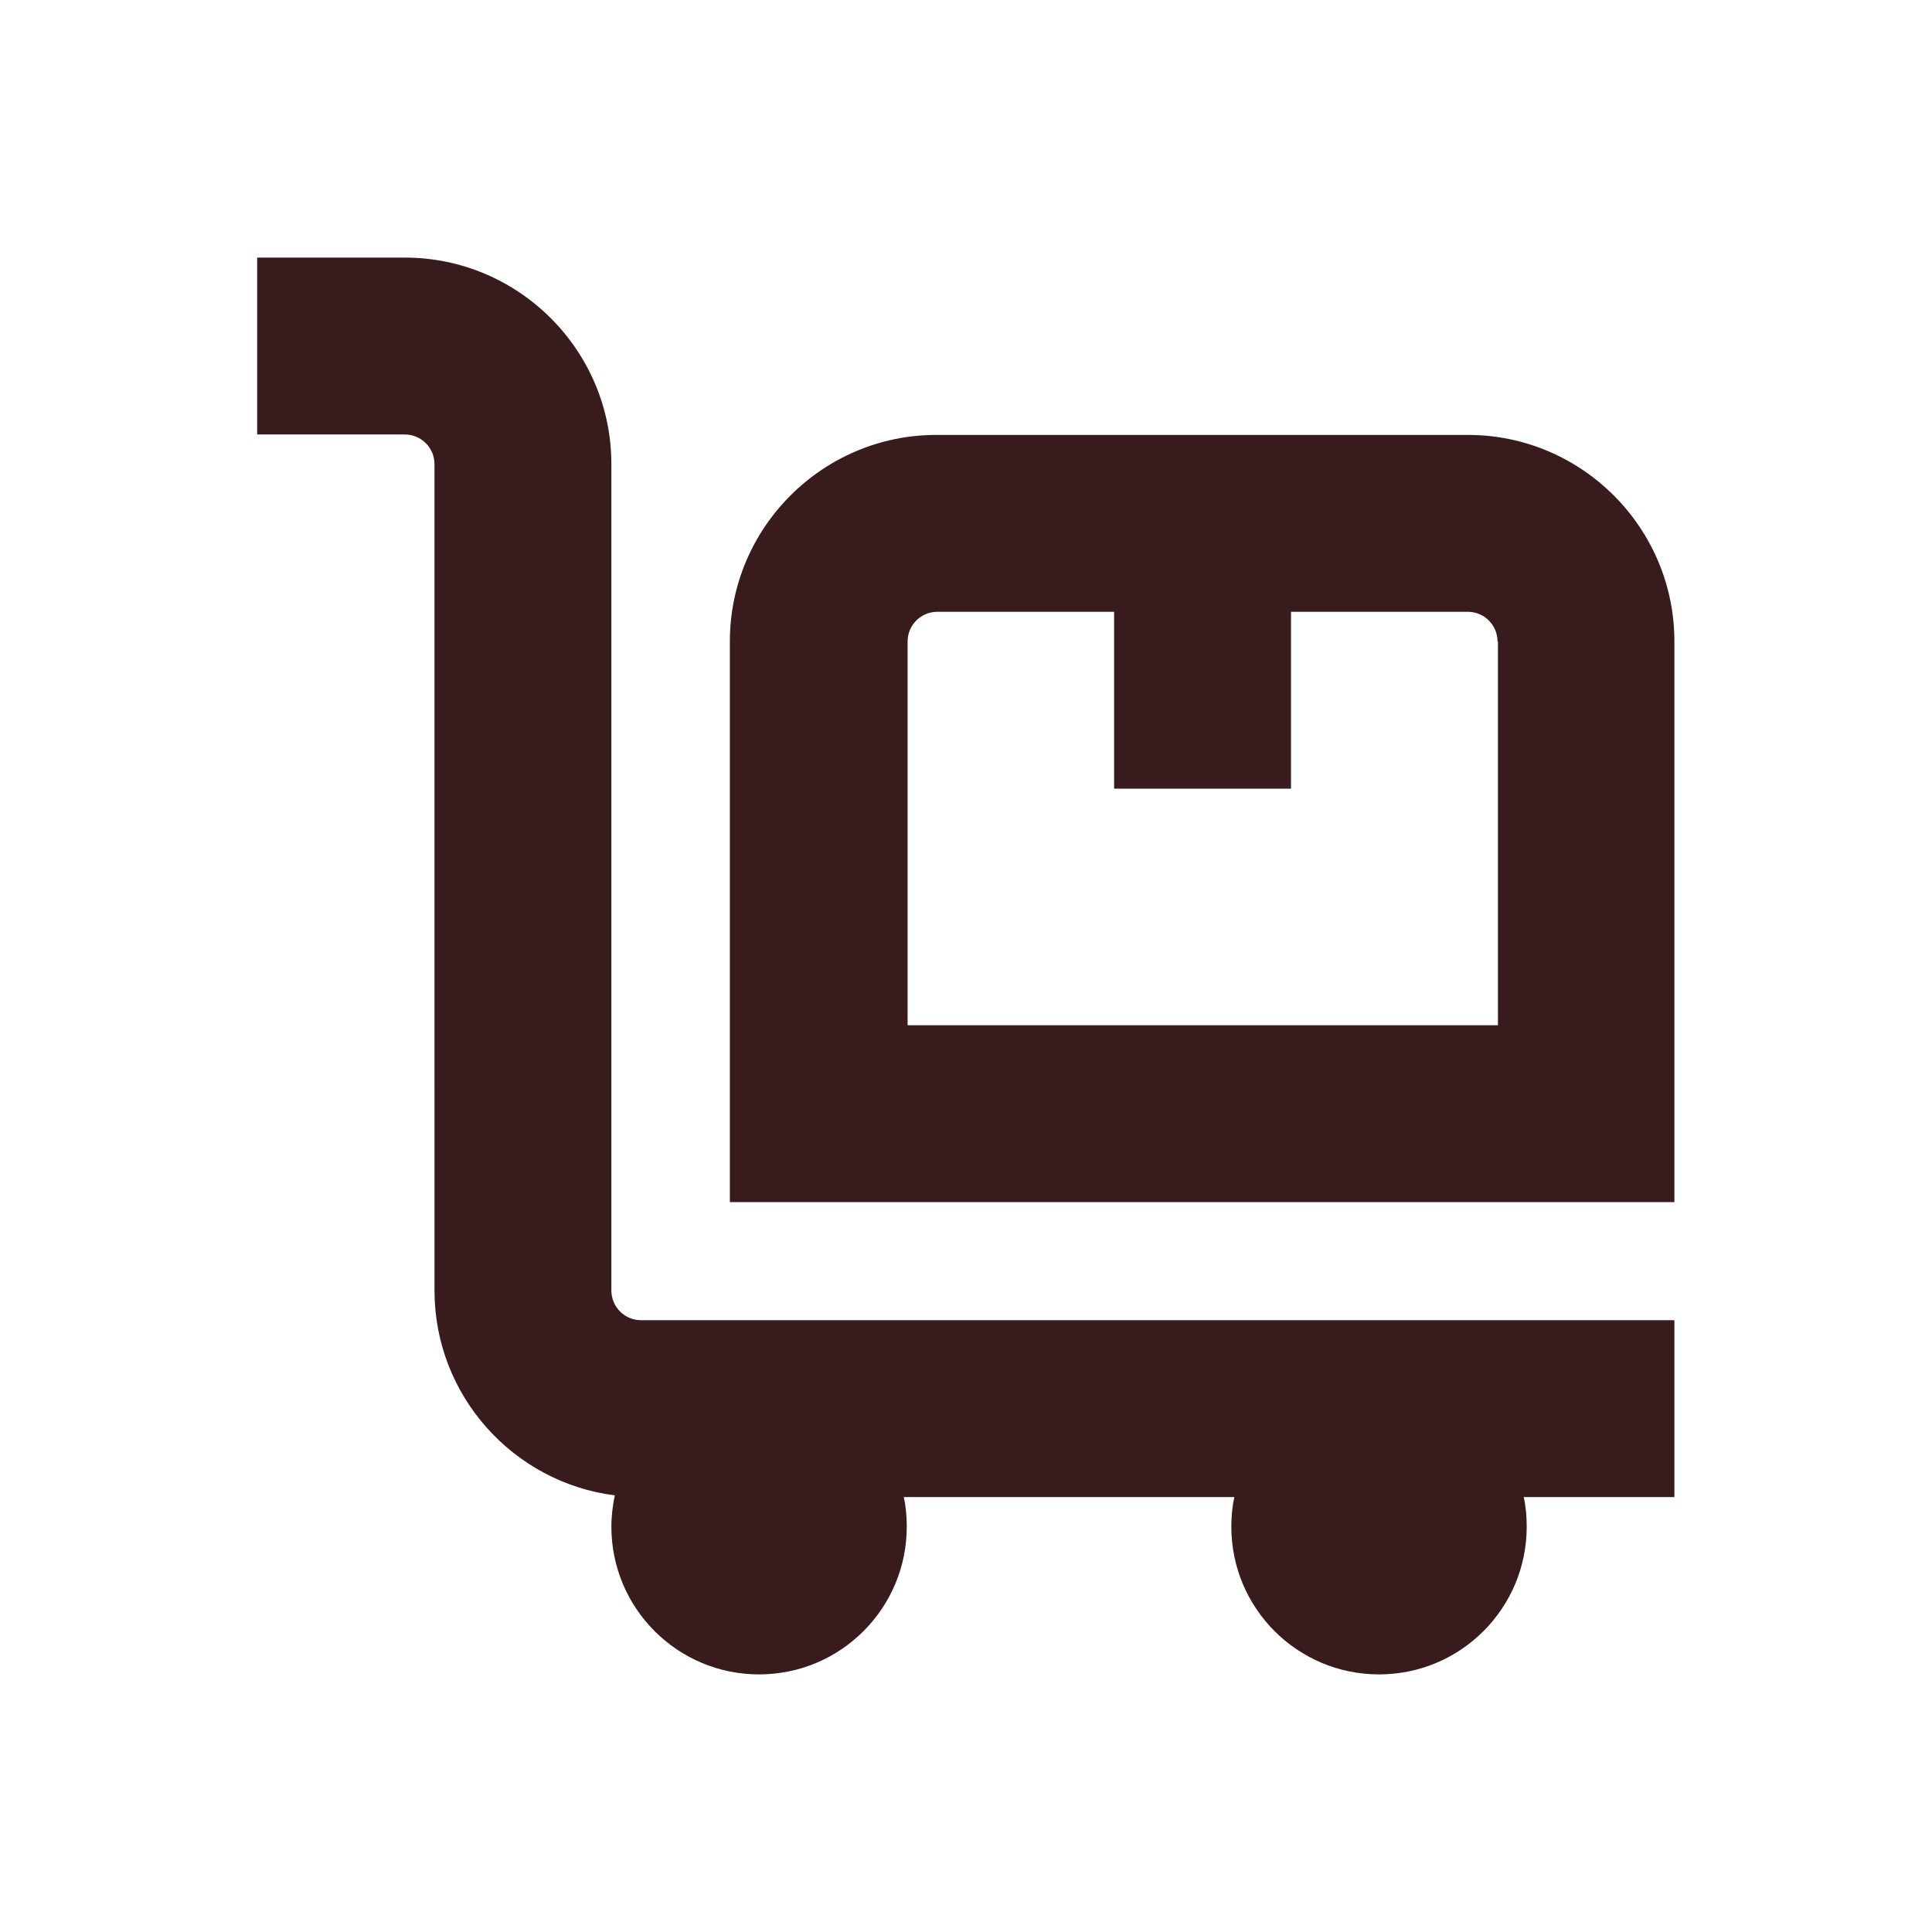 <?xml version="1.0" encoding="UTF-8"?>
<svg id="_圖層_1" data-name="圖層 1" xmlns="http://www.w3.org/2000/svg" viewBox="0 0 45 45">
  <defs>
    <style>
      .cls-1 {
        fill: #381b1d;
        stroke-width: 0px;
      }
    </style>
  </defs>
  <path class="cls-1" d="m14.94,30.75h24.06v4.12h-3.51c.05.22.07.45.07.69,0,1.9-1.54,3.44-3.44,3.44s-3.44-1.54-3.44-3.44c0-.24.02-.46.07-.69h-7.7c.05.22.07.45.07.69,0,1.9-1.54,3.44-3.44,3.44s-3.44-1.54-3.44-3.44c0-.25.03-.49.08-.73-2.37-.3-4.2-2.33-4.2-4.77V10.81c0-.38-.31-.69-.69-.69h-3.44v-4.12h3.44c2.65,0,4.81,2.16,4.81,4.81v19.25c0,.38.31.69.69.69Zm24.06-15.81v13.06h-22v-13.06c0-2.65,2.16-4.81,4.81-4.81h12.38c2.65,0,4.81,2.16,4.81,4.81Zm-4.12,0c0-.38-.31-.69-.69-.69h-4.12v4.12h-4.12v-4.12h-4.12c-.38,0-.69.31-.69.69v8.94h13.75v-8.94Z"/>
</svg>